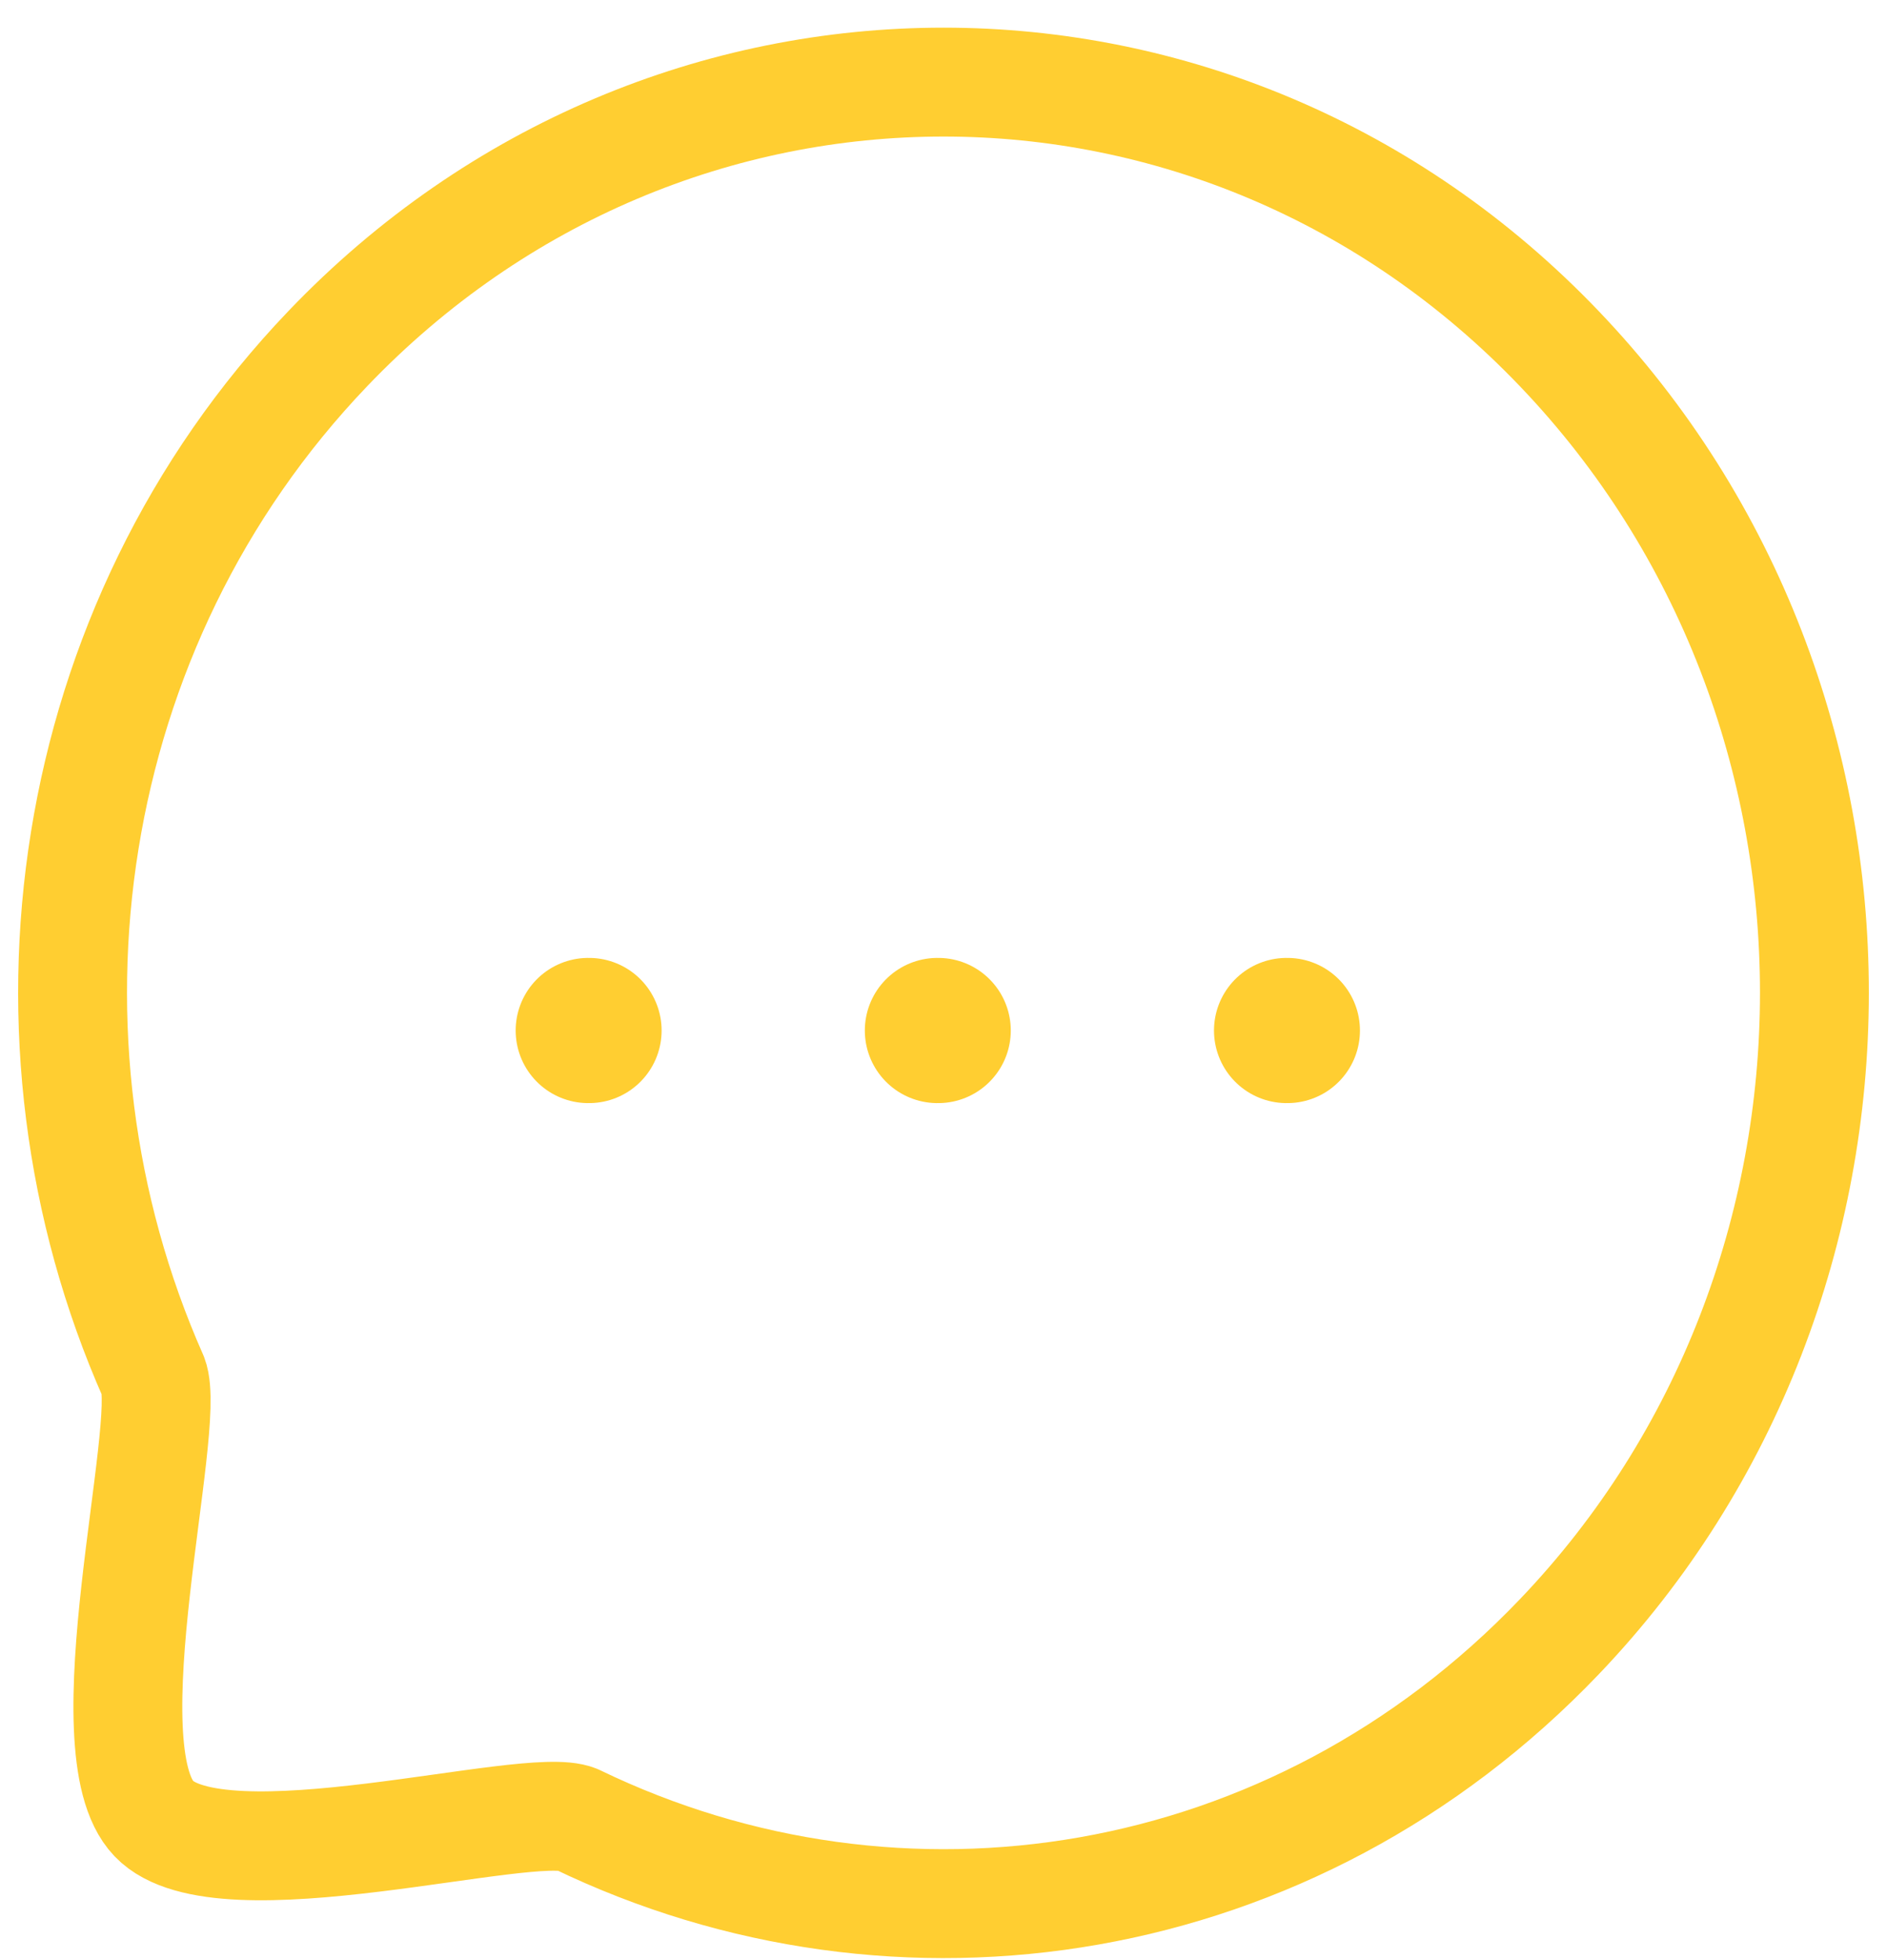<svg width="26" height="27" viewBox="0 0 26 27" fill="none" xmlns="http://www.w3.org/2000/svg">
<path d="M17.727 14.195H17.738" stroke="#FFCE31" stroke-width="2" stroke-linecap="round" stroke-linejoin="round"/>
<path d="M12.916 14.195H12.927" stroke="#FFCE31" stroke-width="2" stroke-linecap="round" stroke-linejoin="round"/>
<path d="M8.105 14.195H8.116" stroke="#FFCE31" stroke-width="2" stroke-linecap="round" stroke-linejoin="round"/>
<path fill-rule="evenodd" clip-rule="evenodd" d="M21.485 22.546C17.819 26.381 12.387 27.209 7.944 25.06C7.288 24.784 3.041 26.014 2.12 25.051C1.199 24.088 2.376 19.648 2.112 18.962C0.055 14.317 0.849 8.636 4.516 4.803C9.198 -0.093 16.804 -0.093 21.485 4.803C26.176 9.707 26.167 17.651 21.485 22.546Z" stroke="#FFCE31" stroke-width="1.5" stroke-linecap="round" stroke-linejoin="round"/>
</svg>

